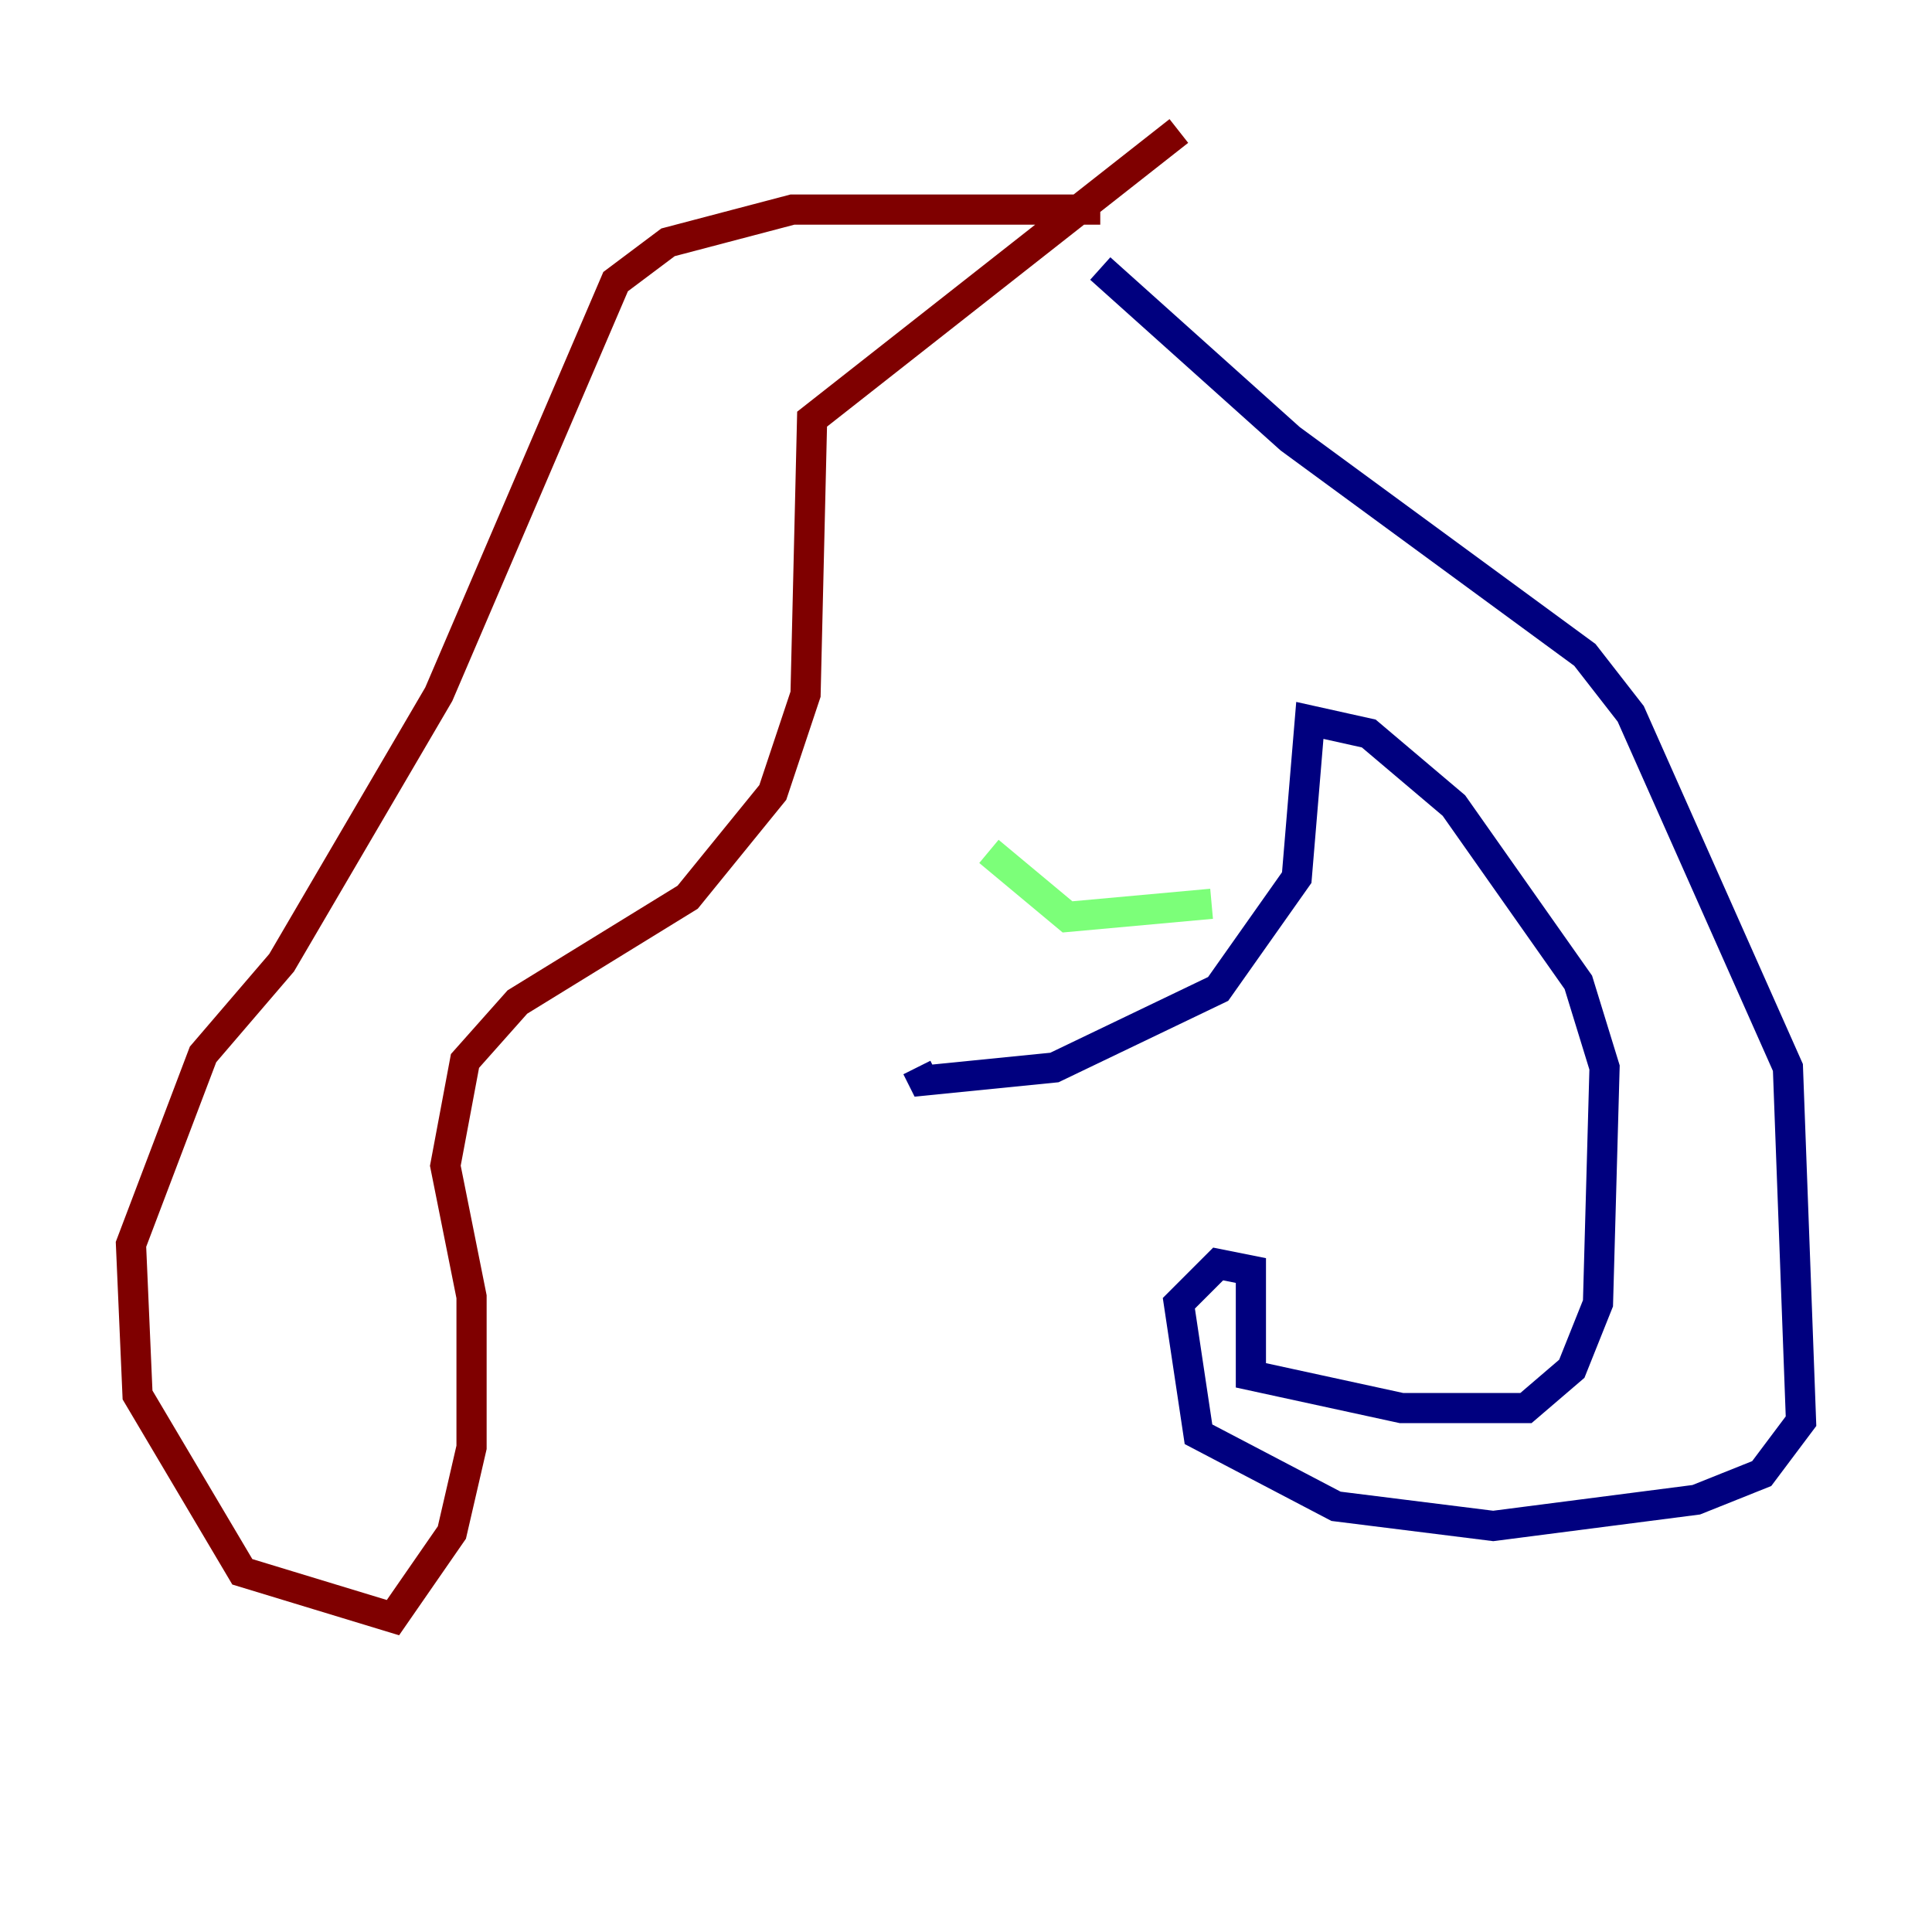 <?xml version="1.0" encoding="utf-8" ?>
<svg baseProfile="tiny" height="128" version="1.2" viewBox="0,0,128,128" width="128" xmlns="http://www.w3.org/2000/svg" xmlns:ev="http://www.w3.org/2001/xml-events" xmlns:xlink="http://www.w3.org/1999/xlink"><defs /><polyline fill="none" points="72.895,17.79 85.478,29.071 105.003,43.39 108.041,47.295 118.454,70.725 119.322,94.156 116.719,97.627 112.38,99.363 98.929,101.098 88.515,99.797 79.403,95.024 78.102,86.346 80.705,83.742 82.875,84.176 82.875,91.119 92.854,93.288 101.098,93.288 104.136,90.685 105.871,86.346 106.305,70.725 104.57,65.085 96.325,53.37 90.685,48.597 86.78,47.729 85.912,58.142 80.705,65.519 69.858,70.725 61.18,71.593 60.746,70.725" stroke="#00007f" stroke-width="2" /><polyline fill="none" points="80.271,59.878 70.725,60.746 65.519,56.407" stroke="#7cff79" stroke-width="2" /><polyline fill="none" points="72.895,13.885 52.502,13.885 44.258,16.054 40.786,18.658 29.071,45.993 18.658,63.783 13.451,69.858 8.678,82.441 9.112,92.42 16.054,104.136 26.034,107.173 29.939,101.532 31.241,95.891 31.241,85.912 29.505,77.234 30.807,70.291 34.278,66.386 45.559,59.444 51.2,52.502 53.37,45.993 53.803,27.77 78.102,8.678" stroke="#7f0000" stroke-width="2" /></svg>